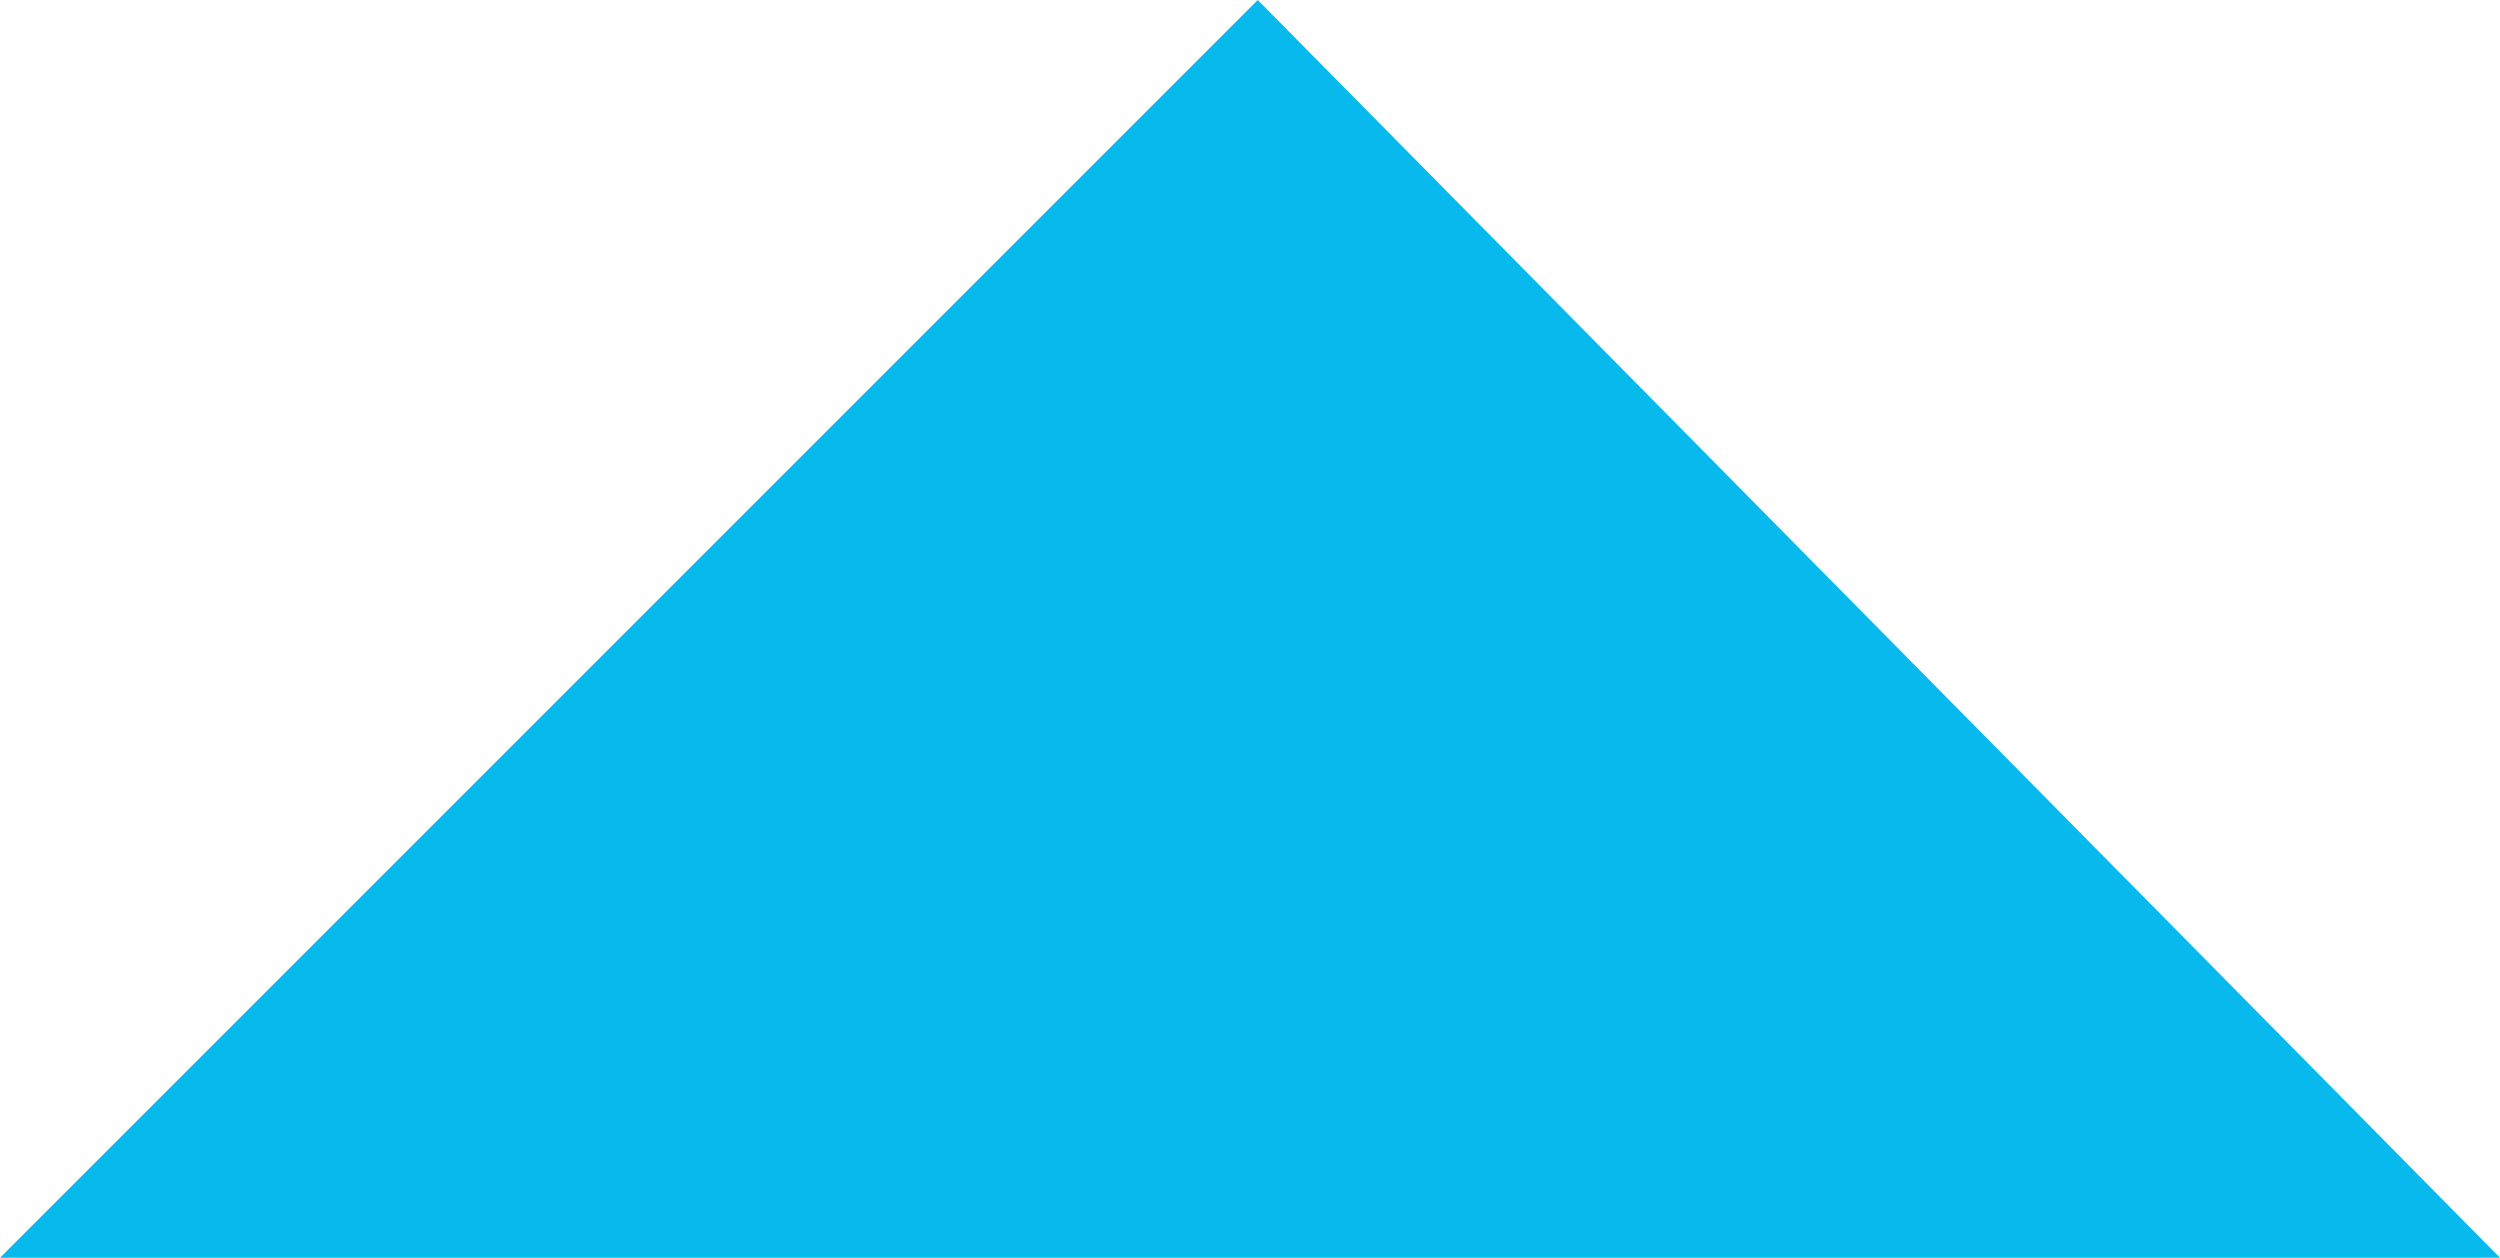 <?xml version="1.0" encoding="utf-8"?>
<svg width="9.988" height="5.025" viewBox="0 0 9.988 5.025" xmlns="http://www.w3.org/2000/svg">
  <defs>
    <style>.a{fill:#001f38;}</style>
  </defs>
  <path class="a" d="M5951.5-16799.477l5.025-5.025,4.963,5.025Z" transform="translate(-5951.5 16804.502)" style="fill: rgb(7, 185, 236);"/>
</svg>